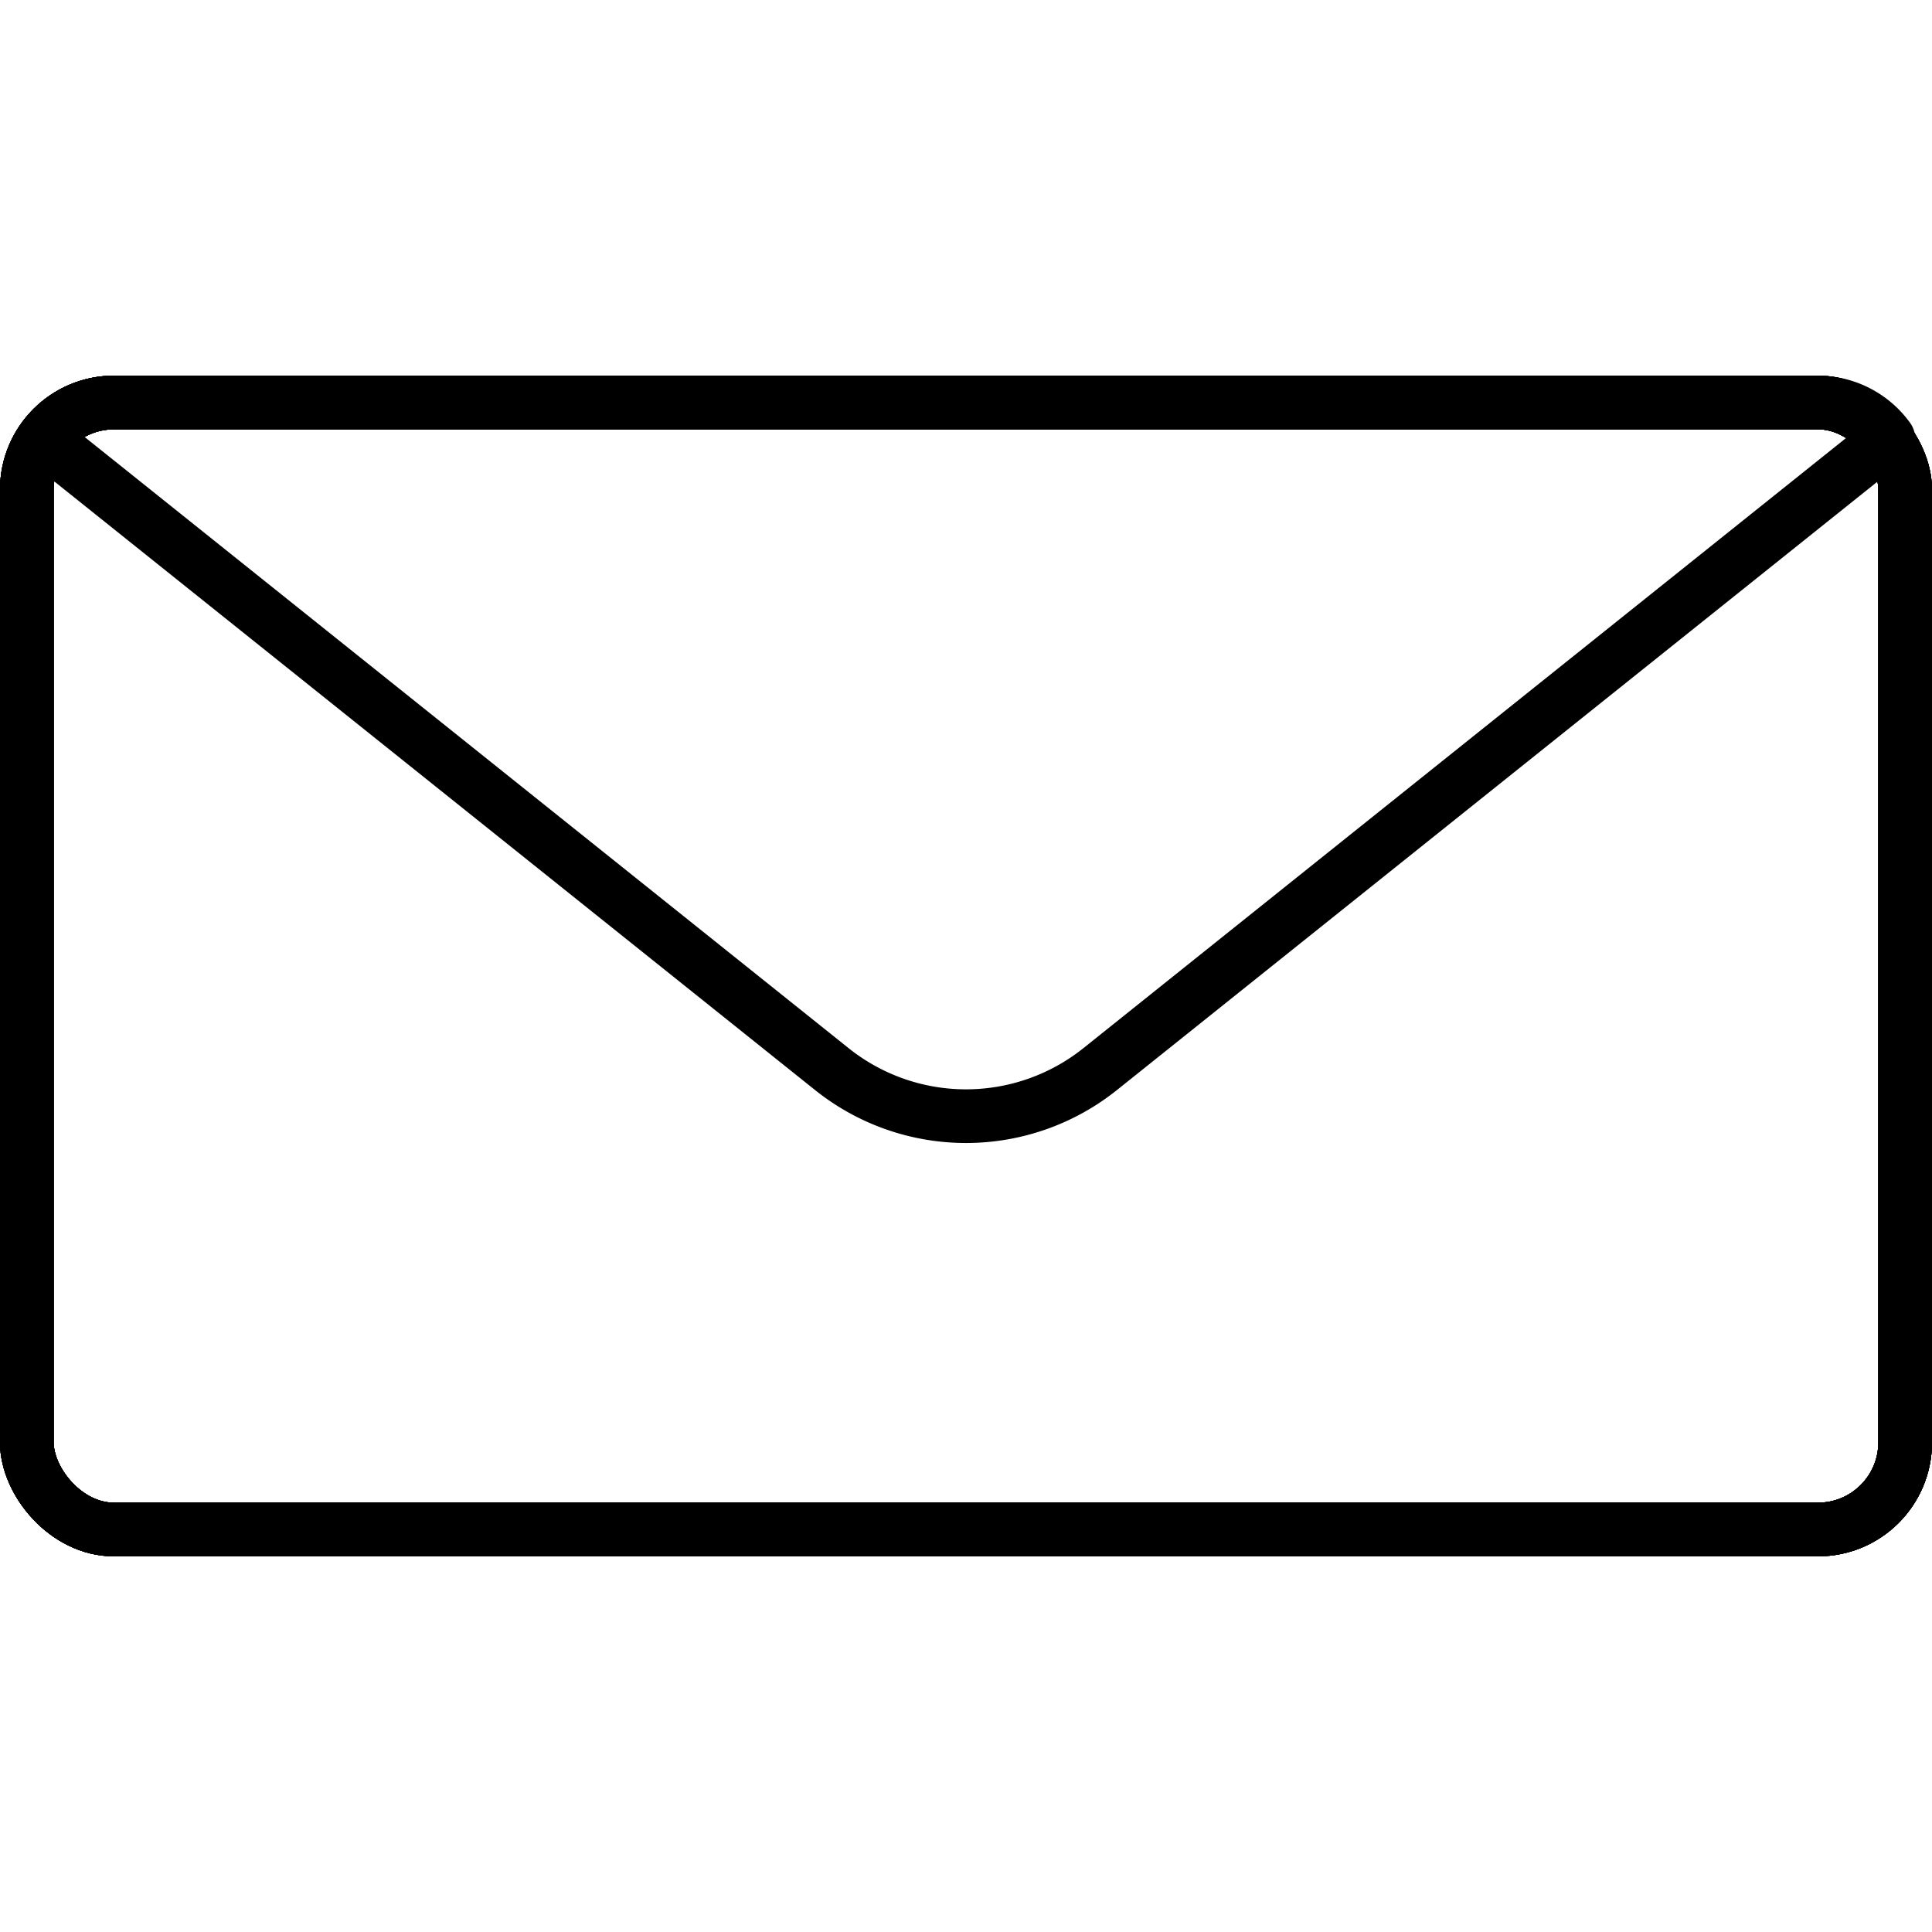 <svg id="f9880311-e93b-49f4-99e7-d07f73c446b3" data-name="Layer 1" xmlns="http://www.w3.org/2000/svg" viewBox="0 0 72 72"><defs><style>.b52895e4-18fd-4390-bb86-a310a59dffb7{fill:none;stroke:#000;stroke-linejoin:round;stroke-width:2px;}</style></defs><rect class="b52895e4-18fd-4390-bb86-a310a59dffb7" x="1" y="15" width="70" height="42" rx="3.247" transform="translate(72 72) rotate(180)"/><rect class="b52895e4-18fd-4390-bb86-a310a59dffb7" x="1" y="15" width="70" height="42" rx="3.247" transform="translate(72 72) rotate(180)"/><rect class="b52895e4-18fd-4390-bb86-a310a59dffb7" x="1" y="15" width="70" height="42" rx="3.247" transform="translate(72 72) rotate(180)"/><rect class="b52895e4-18fd-4390-bb86-a310a59dffb7" x="1" y="15" width="70" height="42" rx="3.247" transform="translate(72 72) rotate(180)"/><rect class="b52895e4-18fd-4390-bb86-a310a59dffb7" x="1" y="15" width="70" height="42" rx="3.247" transform="translate(72 72) rotate(180)"/><path class="b52895e4-18fd-4390-bb86-a310a59dffb7" d="M40.999,39.843l29.374-23.499A3.235,3.235,0,0,0,67.753,15H4.247a3.235,3.235,0,0,0-2.62,1.344l29.374,23.499A8.003,8.003,0,0,0,40.999,39.843Z"/></svg>